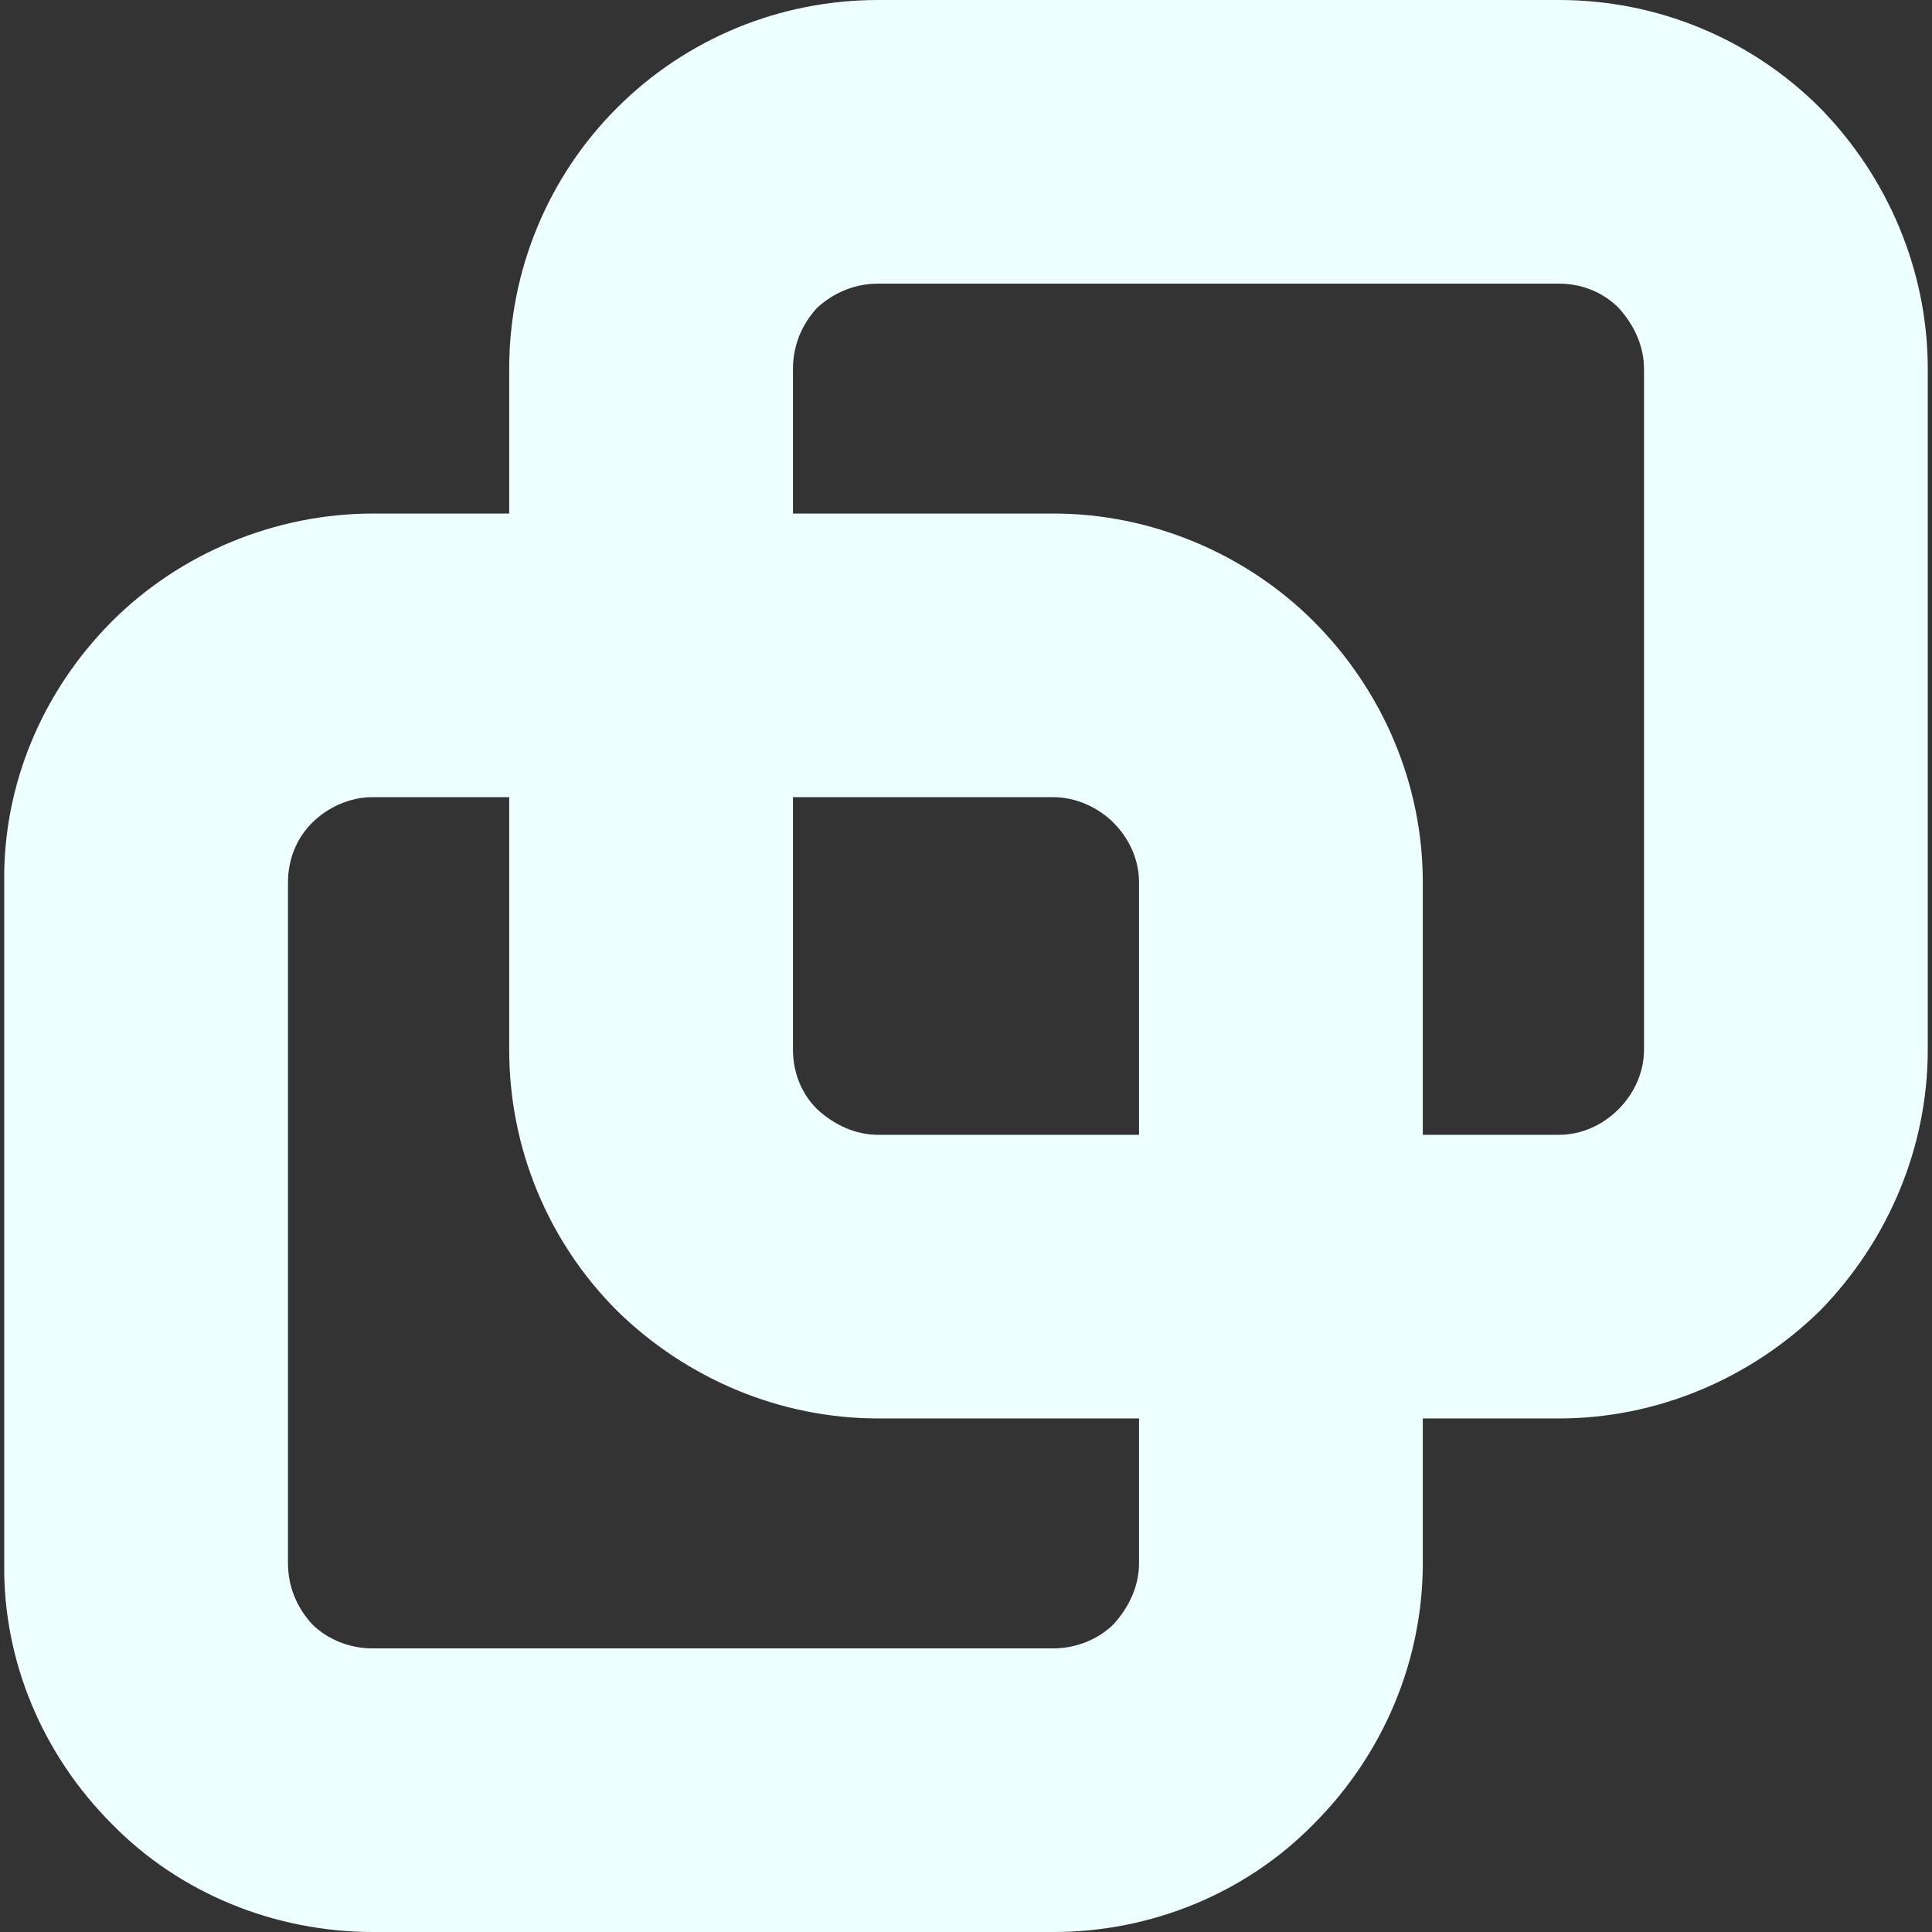 <svg xmlns="http://www.w3.org/2000/svg" style="isolation:isolate" width="16" height="16" viewBox="0 0 16 16">
 <rect x="0" y="0" width="16" height="16" fill="#333333" stroke="none"/>
 <defs>
  <style id="current-color-scheme" type="text/css">
   .ColorScheme-Text { color:#eeffff; } .ColorScheme-Highlight { color:#5294e2; }
  </style>
  <linearGradient id="arrongin" x1="0%" x2="0%" y1="0%" y2="100%">
   <stop offset="0%" style="stop-color:#dd9b44; stop-opacity:1"/>
   <stop offset="100%" style="stop-color:#ad6c16; stop-opacity:1"/>
  </linearGradient>
  <linearGradient id="aurora" x1="0%" x2="0%" y1="0%" y2="100%">
   <stop offset="0%" style="stop-color:#09D4DF; stop-opacity:1"/>
   <stop offset="100%" style="stop-color:#9269F4; stop-opacity:1"/>
  </linearGradient>
  <linearGradient id="fitdance" x1="0%" x2="0%" y1="0%" y2="100%">
   <stop offset="0%" style="stop-color:#1AD6AB; stop-opacity:1"/>
   <stop offset="100%" style="stop-color:#329DB6; stop-opacity:1"/>
  </linearGradient>
  <linearGradient id="oomox" x1="0%" x2="0%" y1="0%" y2="100%">
   <stop offset="0%" style="stop-color:#efefe7; stop-opacity:1"/>
   <stop offset="100%" style="stop-color:#8f8f8b; stop-opacity:1"/>
  </linearGradient>
  <linearGradient id="rainblue" x1="0%" x2="0%" y1="0%" y2="100%">
   <stop offset="0%" style="stop-color:#00F260; stop-opacity:1"/>
   <stop offset="100%" style="stop-color:#0575E6; stop-opacity:1"/>
  </linearGradient>
  <linearGradient id="sunrise" x1="0%" x2="0%" y1="0%" y2="100%">
   <stop offset="0%" style="stop-color: #FF8501; stop-opacity:1"/>
   <stop offset="100%" style="stop-color: #FFCB01; stop-opacity:1"/>
  </linearGradient>
  <linearGradient id="telinkrin" x1="0%" x2="0%" y1="0%" y2="100%">
   <stop offset="0%" style="stop-color: #b2ced6; stop-opacity:1"/>
   <stop offset="100%" style="stop-color: #6da5b7; stop-opacity:1"/>
  </linearGradient>
  <linearGradient id="60spsycho" x1="0%" x2="0%" y1="0%" y2="100%">
   <stop offset="0%" style="stop-color: #df5940; stop-opacity:1"/>
   <stop offset="25%" style="stop-color: #d8d15f; stop-opacity:1"/>
   <stop offset="50%" style="stop-color: #e9882a; stop-opacity:1"/>
   <stop offset="100%" style="stop-color: #279362; stop-opacity:1"/>
  </linearGradient>
  <linearGradient id="90ssummer" x1="0%" x2="0%" y1="0%" y2="100%">
   <stop offset="0%" style="stop-color: #f618c7; stop-opacity:1"/>
   <stop offset="20%" style="stop-color: #94ffab; stop-opacity:1"/>
   <stop offset="50%" style="stop-color: #fbfd54; stop-opacity:1"/>
   <stop offset="100%" style="stop-color: #0f83ae; stop-opacity:1"/>
  </linearGradient>
  <linearGradient id="cyberneon" x1="0%" x2="0%" y1="0%" y2="100%">
    <stop offset="0" style="stop-color:#0abdc6; stop-opacity:1"/>
    <stop offset="1" style="stop-color:#ea00d9; stop-opacity:1"/>
  </linearGradient>
 </defs>
 <path style="fill:currentColor" class="ColorScheme-Text" fill-rule="evenodd" d="M 4.217 4.253 L 3.09 4.253 L 3.09 4.253 C 2.279 4.253 1.492 4.581 0.928 5.145 C 0.353 5.721 0.024 6.496 0.035 7.307 L 0.035 12.946 C 0.024 13.756 0.353 14.532 0.928 15.107 C 1.492 15.683 2.279 16 3.09 16 L 8.728 16 C 9.527 16 10.314 15.683 10.878 15.107 C 11.454 14.532 11.783 13.756 11.783 12.946 L 11.783 11.747 L 12.911 11.747 C 13.721 11.747 14.496 11.419 15.072 10.855 C 15.636 10.279 15.965 9.504 15.965 8.693 L 15.965 3.054 C 15.965 2.244 15.636 1.468 15.072 0.893 C 14.496 0.317 13.721 0 12.911 0 L 7.272 0 L 7.272 0 C 6.461 0 5.686 0.317 5.11 0.893 C 4.535 1.468 4.217 2.244 4.217 3.054 L 4.217 4.253 Z M 6.567 4.253 L 8.728 4.253 C 9.527 4.253 10.314 4.581 10.878 5.145 C 11.454 5.721 11.783 6.496 11.783 7.307 L 11.783 9.398 L 12.911 9.398 C 13.099 9.398 13.275 9.316 13.404 9.186 C 13.533 9.057 13.615 8.881 13.615 8.693 L 13.615 3.054 C 13.615 2.866 13.533 2.69 13.404 2.549 C 13.275 2.42 13.099 2.349 12.911 2.349 L 7.272 2.349 L 7.272 2.349 C 7.084 2.349 6.908 2.42 6.767 2.549 C 6.637 2.69 6.567 2.866 6.567 3.054 L 6.567 4.253 Z M 4.217 6.602 L 3.09 6.602 L 3.09 6.602 L 3.078 6.602 C 2.902 6.602 2.714 6.684 2.585 6.814 C 2.455 6.943 2.385 7.119 2.385 7.307 L 2.385 12.946 C 2.385 13.134 2.455 13.31 2.585 13.451 C 2.714 13.58 2.902 13.651 3.078 13.651 L 8.728 13.651 C 8.905 13.651 9.093 13.58 9.222 13.451 C 9.351 13.31 9.433 13.134 9.433 12.946 L 9.433 11.747 L 7.272 11.747 C 6.461 11.747 5.686 11.419 5.11 10.855 C 4.535 10.279 4.217 9.504 4.217 8.693 L 4.217 6.602 Z M 6.567 6.602 L 8.728 6.602 C 8.905 6.602 9.093 6.684 9.222 6.814 C 9.351 6.943 9.433 7.119 9.433 7.307 L 9.433 9.398 L 7.272 9.398 C 7.084 9.398 6.908 9.316 6.767 9.186 C 6.637 9.057 6.567 8.881 6.567 8.693 L 6.567 6.602 Z"/>
</svg>
